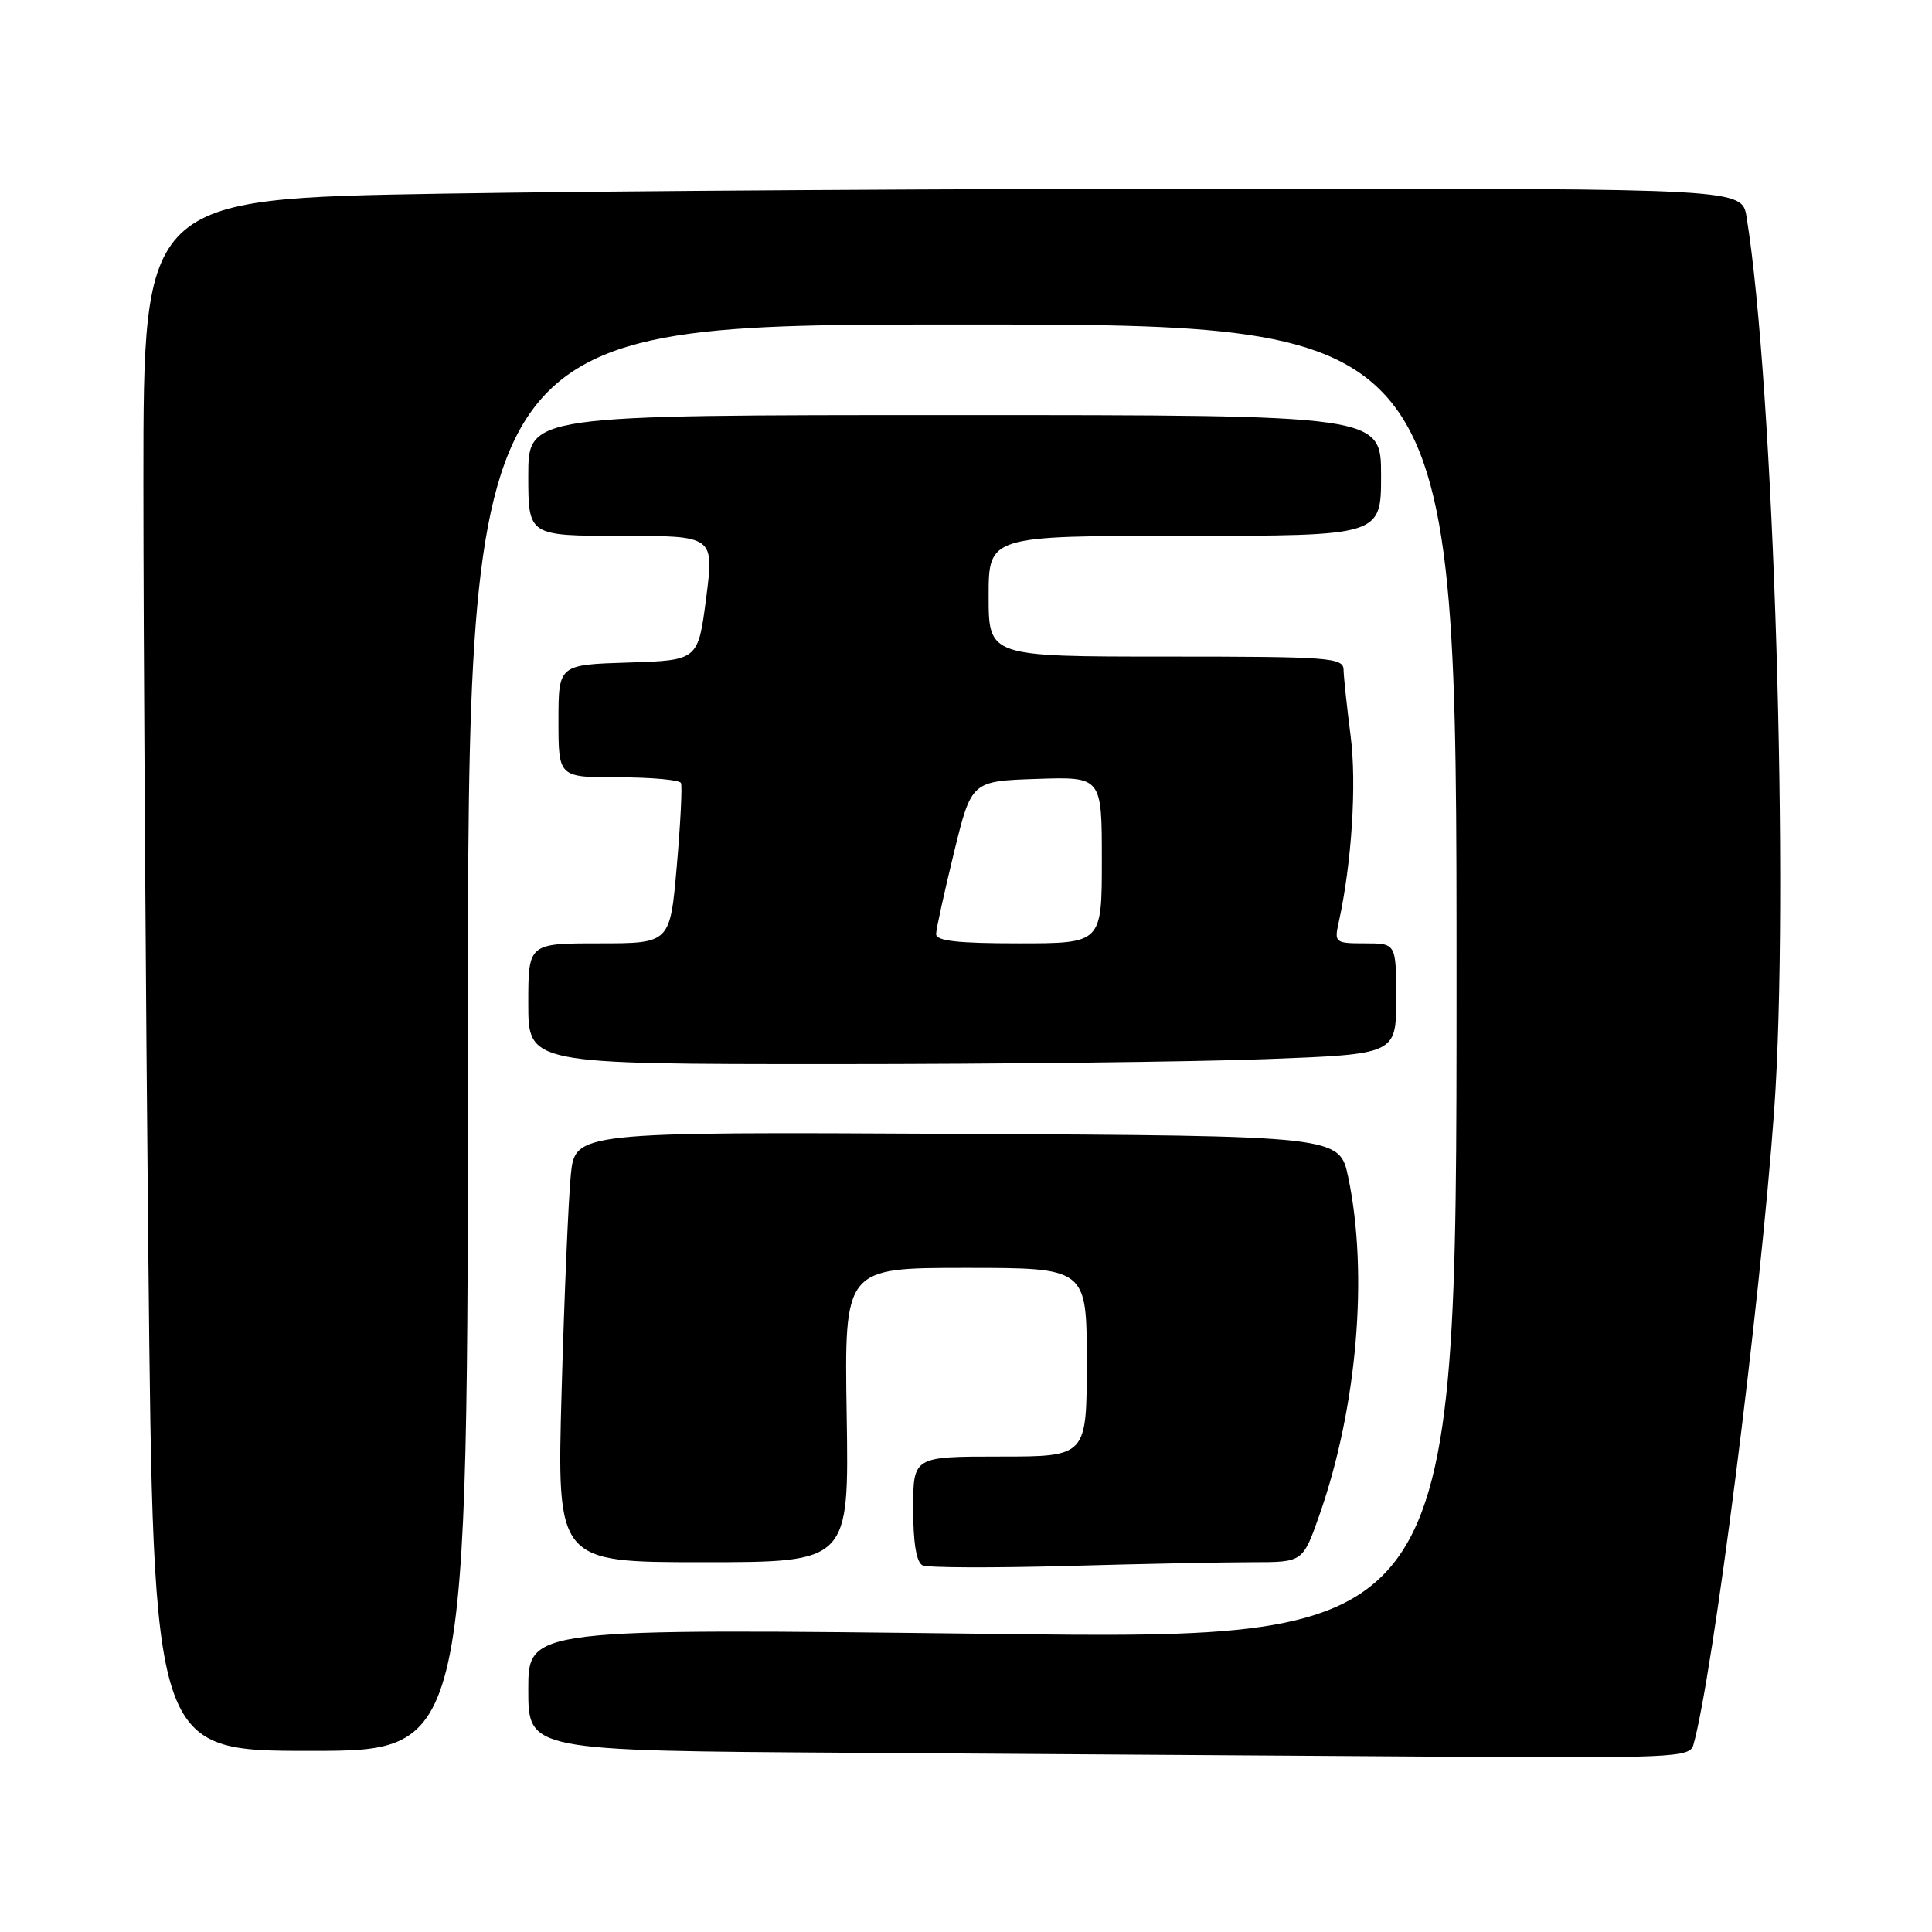 <?xml version="1.0" encoding="UTF-8" standalone="no"?>
<!DOCTYPE svg PUBLIC "-//W3C//DTD SVG 1.1//EN" "http://www.w3.org/Graphics/SVG/1.1/DTD/svg11.dtd" >
<svg xmlns="http://www.w3.org/2000/svg" xmlns:xlink="http://www.w3.org/1999/xlink" version="1.1" viewBox="0 0 256 256">
 <g >
 <path fill="currentColor"
d=" M 224.37 231.25 C 226.93 222.39 233.22 173.00 235.08 147.24 C 237.13 118.69 235.05 51.04 231.43 28.75 C 230.82 25.00 230.82 25.00 164.66 25.00 C 128.27 25.00 80.61 25.30 58.75 25.66 C 19.00 26.33 19.00 26.33 19.00 63.91 C 19.00 84.59 19.30 130.86 19.66 166.75 C 20.33 232.00 20.33 232.00 41.16 232.00 C 62.00 232.00 62.00 232.00 62.00 137.50 C 62.00 43.00 62.00 43.00 127.50 43.00 C 193.00 43.00 193.00 43.00 193.00 130.12 C 193.00 217.25 193.00 217.25 131.50 216.50 C 70.00 215.76 70.00 215.76 70.00 223.87 C 70.00 231.98 70.00 231.98 112.75 232.25 C 136.26 232.40 170.88 232.63 189.68 232.76 C 221.50 232.98 223.90 232.88 224.37 231.25 Z  M 165.98 207.00 C 172.63 207.00 172.63 207.00 174.83 200.75 C 179.83 186.52 181.34 168.81 178.65 156.00 C 177.50 150.50 177.50 150.50 126.85 150.24 C 76.20 149.98 76.20 149.98 75.63 155.74 C 75.32 158.91 74.77 171.74 74.42 184.25 C 73.78 207.00 73.78 207.00 93.14 207.00 C 112.50 207.00 112.50 207.00 112.19 187.50 C 111.88 168.00 111.88 168.00 127.94 168.00 C 144.00 168.00 144.00 168.00 144.00 180.50 C 144.00 193.00 144.00 193.00 132.50 193.00 C 121.00 193.00 121.00 193.00 121.00 199.92 C 121.00 204.47 121.43 207.03 122.25 207.42 C 122.94 207.74 131.56 207.77 141.41 207.50 C 151.26 207.22 162.32 207.00 165.98 207.00 Z  M 167.75 140.34 C 185.00 139.69 185.00 139.69 185.00 132.34 C 185.00 125.00 185.00 125.00 180.88 125.00 C 176.91 125.00 176.79 124.90 177.38 122.25 C 179.11 114.41 179.79 103.86 178.96 97.47 C 178.47 93.64 178.05 89.71 178.03 88.75 C 178.00 87.13 176.20 87.00 154.50 87.00 C 131.00 87.00 131.00 87.00 131.00 79.00 C 131.00 71.00 131.00 71.00 157.00 71.00 C 183.00 71.00 183.00 71.00 183.00 63.00 C 183.00 55.00 183.00 55.00 126.50 55.00 C 70.00 55.00 70.00 55.00 70.00 63.00 C 70.00 71.00 70.00 71.00 82.32 71.00 C 94.63 71.00 94.63 71.00 93.57 79.25 C 92.50 87.50 92.50 87.50 83.25 87.79 C 74.00 88.08 74.00 88.08 74.00 95.54 C 74.00 103.00 74.00 103.00 81.94 103.00 C 86.31 103.00 90.04 103.34 90.23 103.75 C 90.42 104.16 90.17 109.11 89.68 114.75 C 88.79 125.00 88.79 125.00 79.39 125.00 C 70.00 125.00 70.00 125.00 70.00 133.00 C 70.00 141.00 70.00 141.00 110.25 141.00 C 132.39 141.00 158.26 140.70 167.75 140.34 Z  M 124.04 123.75 C 124.06 123.06 125.13 118.22 126.40 113.00 C 128.72 103.50 128.72 103.50 137.36 103.21 C 146.00 102.92 146.00 102.92 146.00 113.96 C 146.00 125.00 146.00 125.00 135.00 125.00 C 126.84 125.00 124.01 124.68 124.04 123.75 Z "/>
</g>
</svg>
